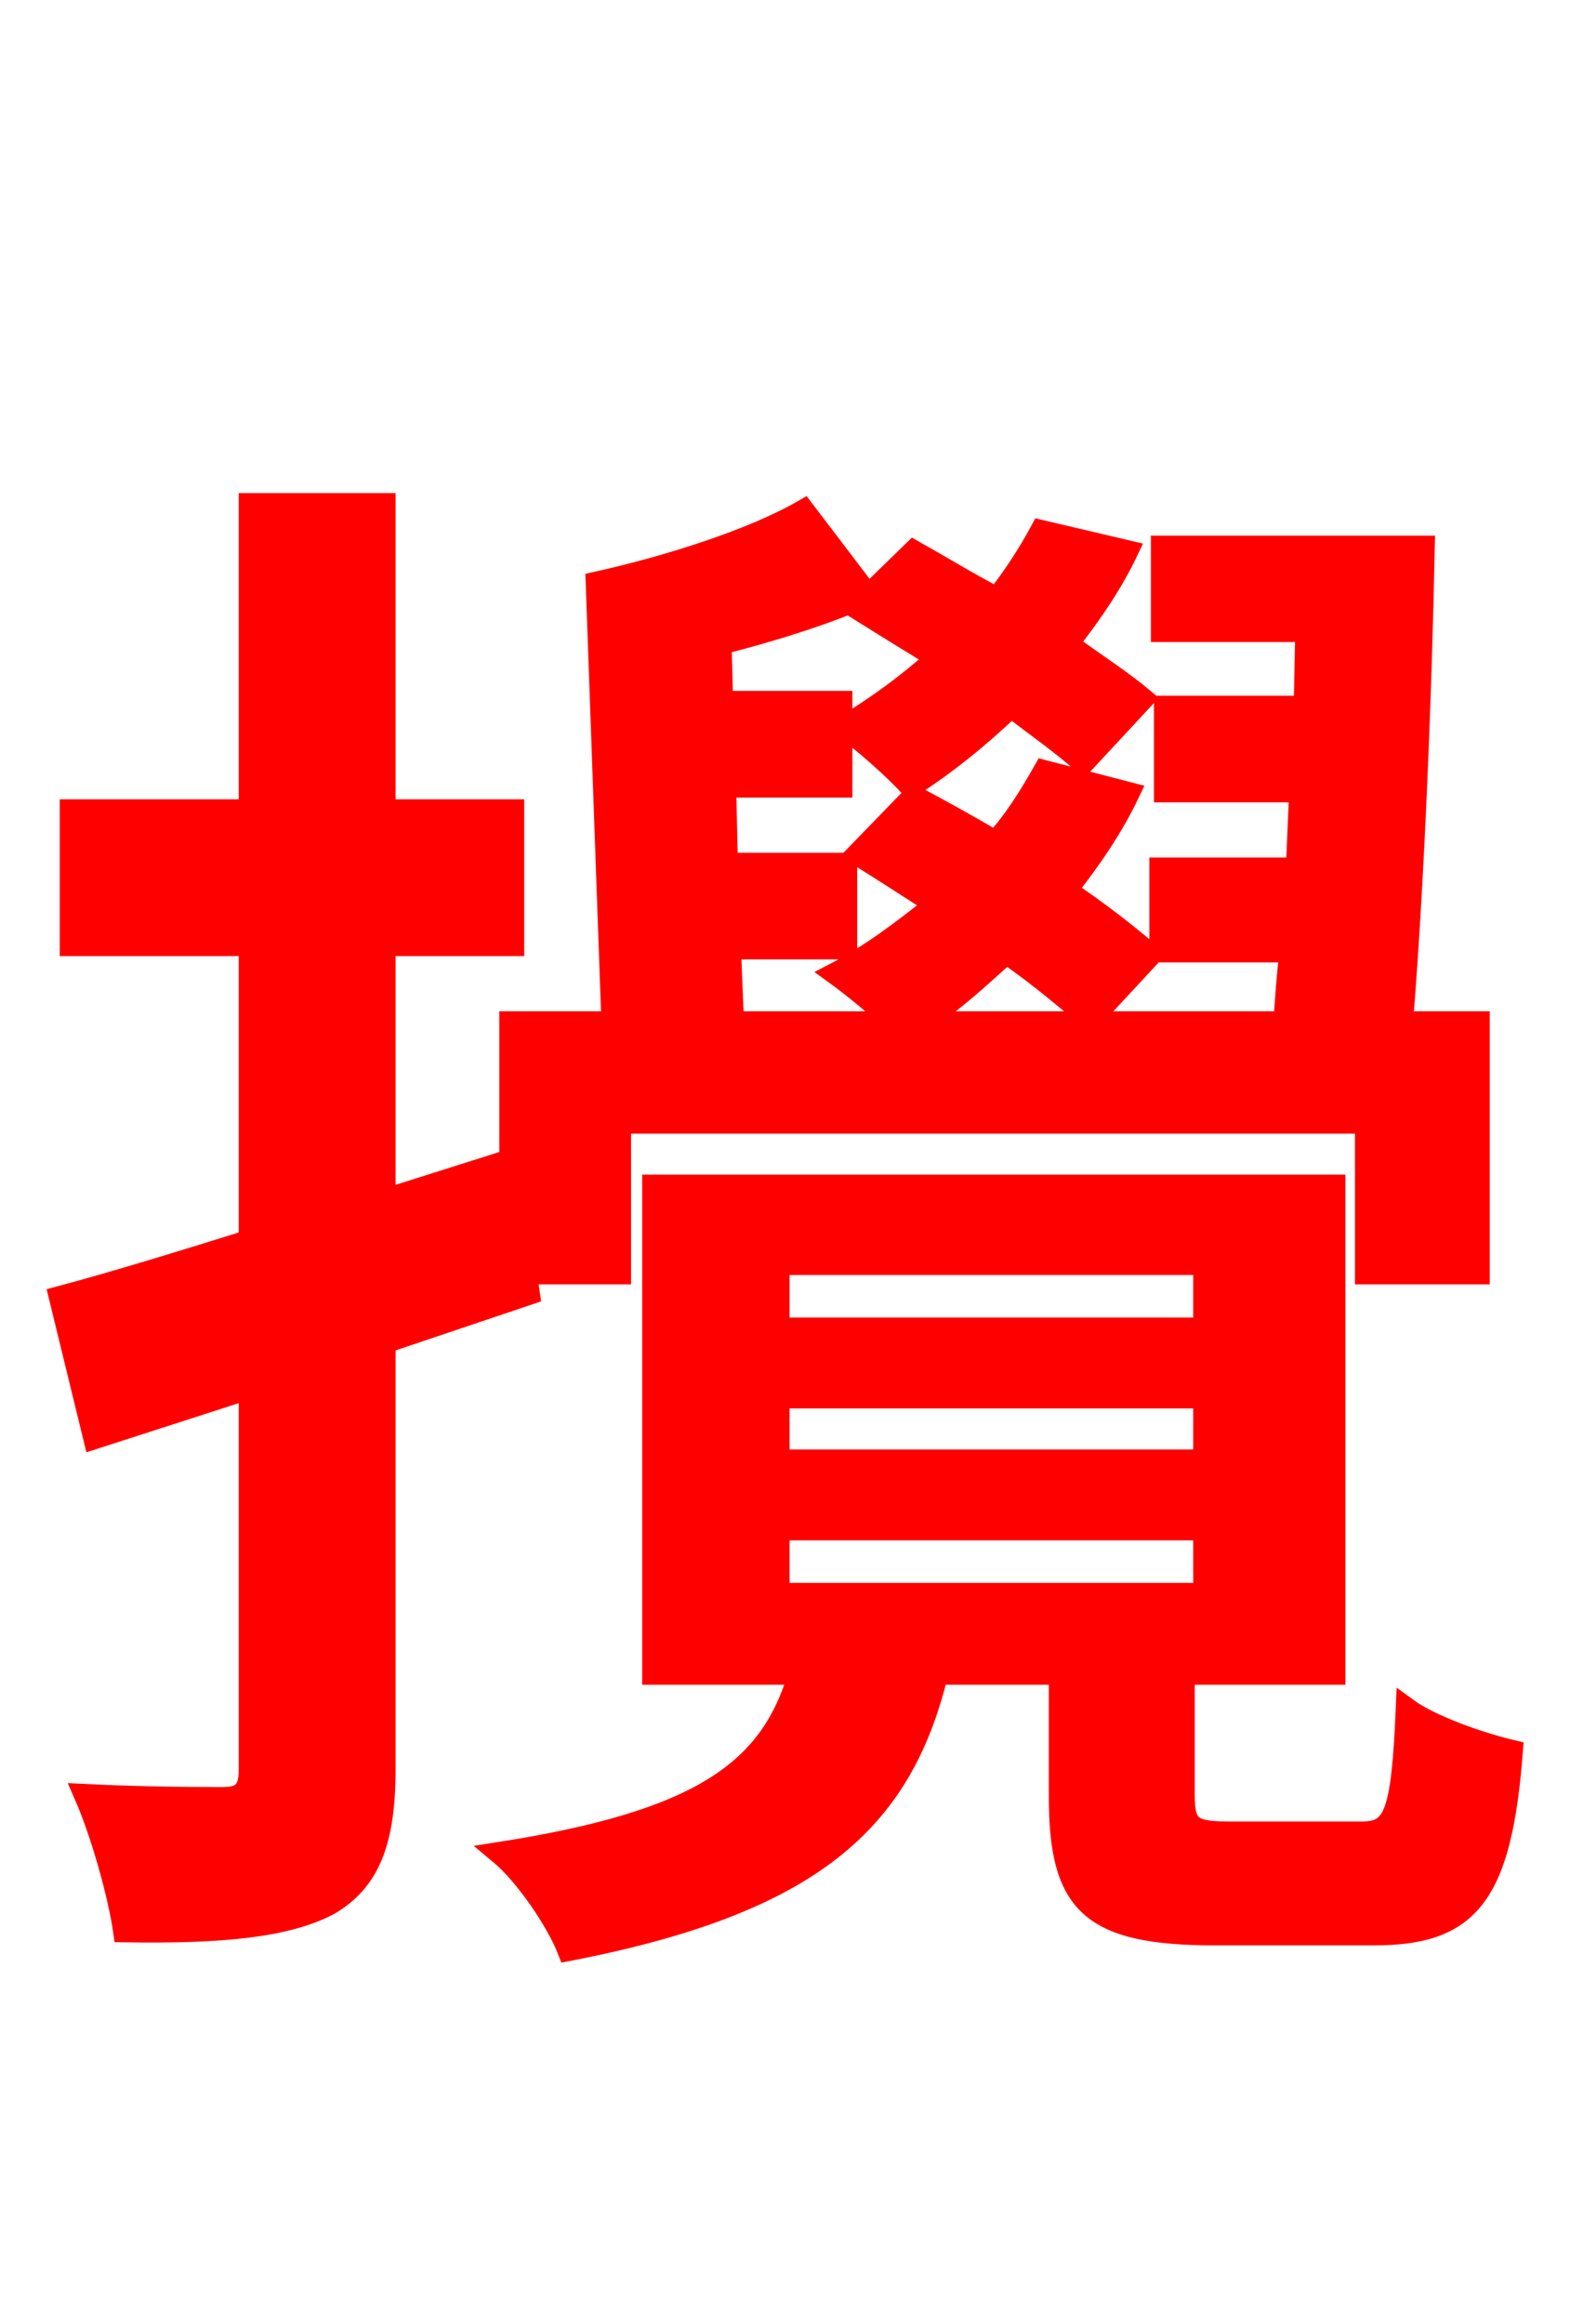 <svg xmlns="http://www.w3.org/2000/svg" xmlns:xlink="http://www.w3.org/1999/xlink" width="72" height="106.56"><path fill="red" stroke="red" d="M52.42 32.04C51.48 31.25 50.26 30.46 48.96 29.52C50.04 28.15 50.98 26.78 51.70 25.27L47.74 24.34C47.16 25.42 46.44 26.50 45.72 27.43C44.35 26.71 43.06 25.92 41.90 25.27L39.24 27.86C40.39 28.58 41.69 29.38 42.98 30.17C41.69 31.32 40.25 32.40 38.66 33.34C39.60 33.98 41.11 35.35 41.76 36.07C43.34 35.06 44.86 33.84 46.37 32.40C47.59 33.34 48.82 34.20 49.68 34.99ZM24.26 59.33L24.12 58.39L28.44 58.39L28.44 51.48L62.64 51.48L62.64 58.39L67.82 58.39L67.82 46.87L64.30 46.87C64.80 40.82 65.16 32.04 65.30 25.06L53.28 25.06L53.28 28.94L59.90 28.94L59.83 32.40L53.42 32.40L53.42 36.29L59.62 36.29L59.47 39.82L53.21 39.82L53.21 43.63L59.18 43.63C59.04 44.71 58.97 45.86 58.90 46.87L42.26 46.87C43.63 46.01 44.86 44.86 46.15 43.70C47.74 44.78 49.03 45.94 50.04 46.73L52.78 43.78C51.77 42.91 50.40 41.83 48.89 40.82C50.04 39.38 51.05 37.87 51.77 36.36L47.88 35.35C47.23 36.50 46.51 37.66 45.65 38.59C44.42 37.87 43.13 37.15 41.90 36.50L39.31 39.17C40.46 39.89 41.69 40.68 42.91 41.47C41.47 42.62 39.96 43.78 38.30 44.64C39.10 45.22 40.25 46.15 40.97 46.87L33.62 46.87L33.48 43.49L38.81 43.49L38.81 39.60L33.34 39.60L33.26 36.07L38.59 36.07L38.59 32.18L33.12 32.18L33.05 29.52C35.35 28.94 37.87 28.15 39.82 27.29L36.86 23.40C34.49 24.77 30.60 25.99 27.36 26.71L28.08 46.87L23.40 46.87L23.40 53.71L23.33 53.21L17.64 55.01L17.64 43.34L23.54 43.34L23.54 37.15L17.64 37.15L17.64 23.11L11.45 23.11L11.45 37.15L3.24 37.15L3.24 43.34L11.45 43.34L11.45 56.88C8.21 57.89 5.18 58.82 2.74 59.47L4.32 65.95L11.45 63.65L11.45 81.14C11.45 82.15 11.09 82.44 10.22 82.44C9.43 82.44 6.70 82.44 3.89 82.30C4.68 84.10 5.47 86.98 5.69 88.56C10.22 88.63 13.10 88.34 15.05 87.34C16.92 86.26 17.64 84.46 17.64 81.14L17.64 61.56ZM35.71 70.13L55.22 70.13L55.22 73.08L35.71 73.08ZM35.71 64.08L55.22 64.08L55.22 66.96L35.71 66.96ZM35.71 57.96L55.22 57.96L55.22 60.91L35.71 60.91ZM56.45 84.02C54.65 84.02 54.29 83.81 54.29 82.30L54.29 76.75L61.20 76.75L61.20 54.36L29.95 54.36L29.95 76.75L36.65 76.75C35.35 81.22 32.11 83.52 22.90 84.96C24.12 85.97 25.56 88.13 26.06 89.42C37.22 87.26 41.33 83.52 42.98 76.75L48.60 76.75L48.60 82.37C48.60 87.26 49.97 88.70 55.73 88.70L63.00 88.70C67.32 88.70 68.83 86.98 69.34 80.28C67.82 79.92 65.59 79.13 64.51 78.34C64.30 83.30 63.94 84.02 62.42 84.02Z"/></svg>
